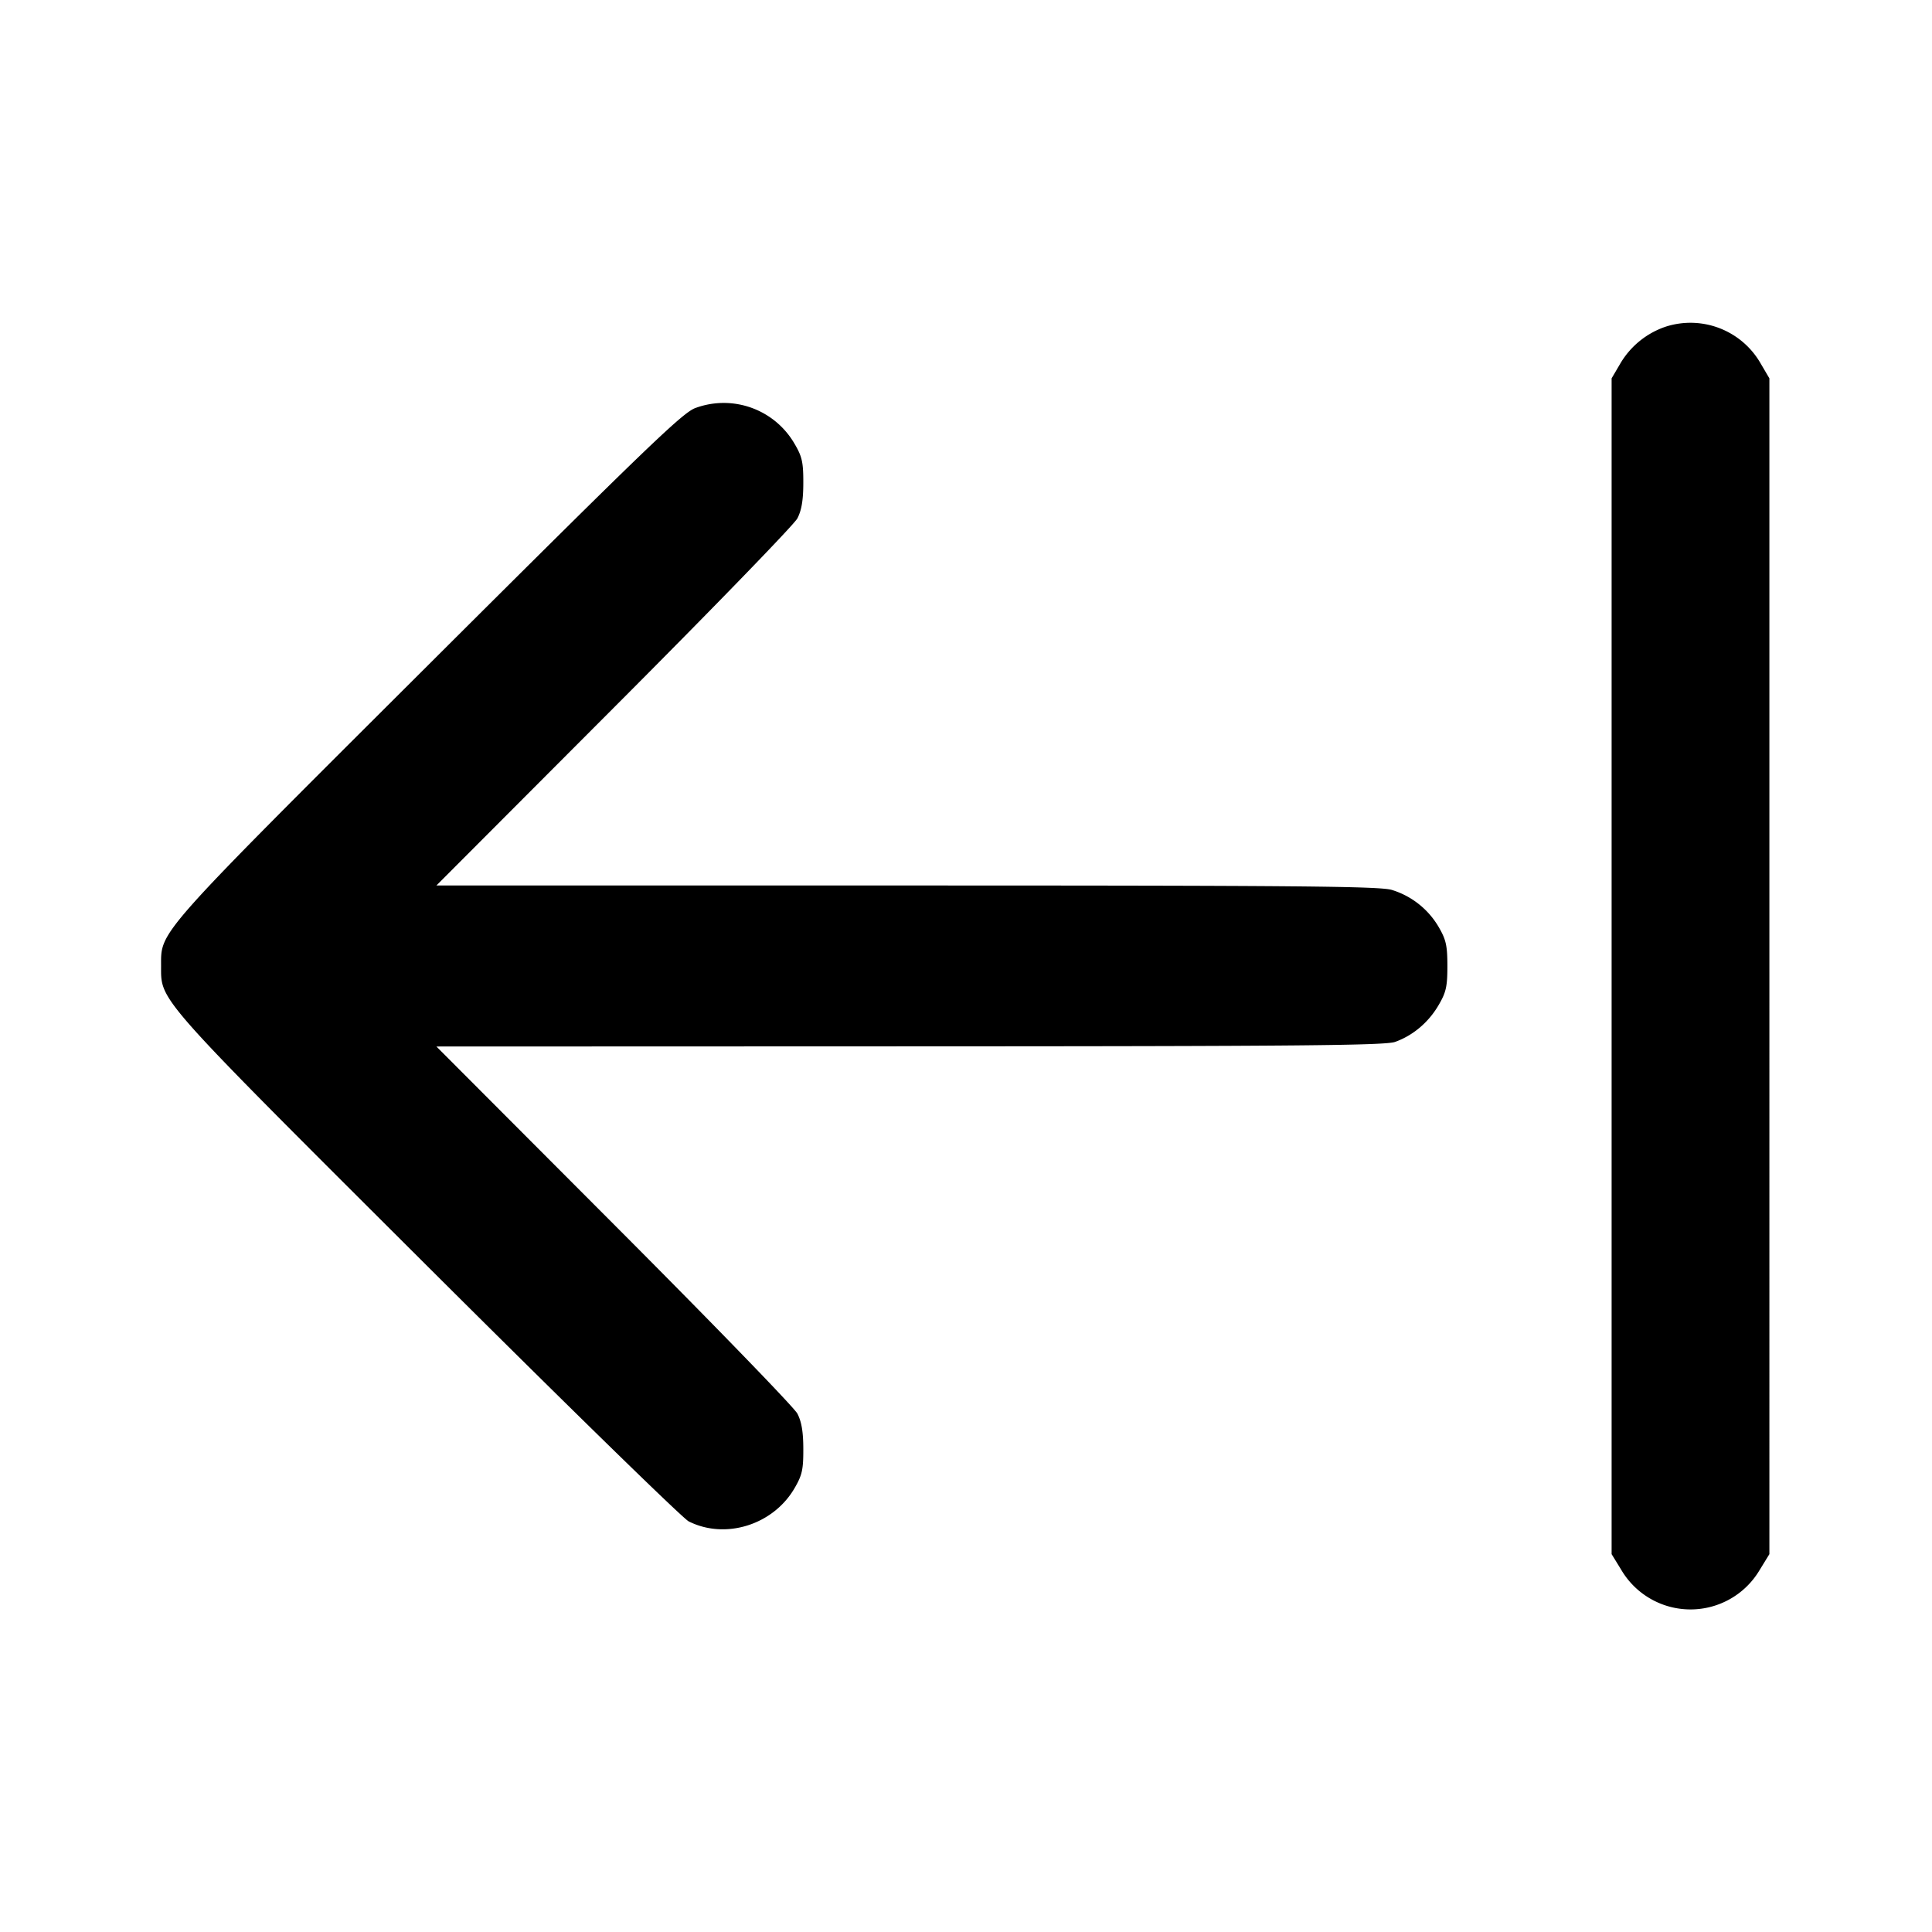 <svg xmlns="http://www.w3.org/2000/svg" width="24" height="24" fill="none" stroke="currentColor" stroke-linecap="round" stroke-linejoin="round" stroke-width="2"><path fill="#000" fill-rule="evenodd" stroke="none" d="M20.695 4.057a1.04 1.04 0 0 0-.567.459l-.108.184v14.606l.121.197a.998.998 0 0 0 1.718 0l.121-.197V4.7l-.108-.184a1.005 1.005 0 0 0-1.177-.459M8.64 5.068c-.155.053-.607.488-3.314 3.187C1.921 11.65 2.001 11.56 2.001 12s-.077.353 3.305 3.726c1.713 1.708 3.175 3.136 3.249 3.173.455.229 1.046.045 1.312-.407.097-.165.113-.234.112-.492 0-.212-.022-.341-.074-.44-.04-.077-1.066-1.135-2.279-2.35L5.421 13l5.879-.002c4.808-.001 5.907-.011 6.03-.055.221-.079.414-.241.539-.454.095-.161.111-.233.111-.489 0-.254-.017-.328-.108-.484a1.02 1.02 0 0 0-.582-.461c-.151-.046-1.191-.055-6.026-.055H5.421l2.205-2.21c1.213-1.215 2.239-2.273 2.279-2.35.052-.099.074-.228.074-.44.001-.255-.015-.328-.107-.484a1.016 1.016 0 0 0-1.232-.448"/></svg>